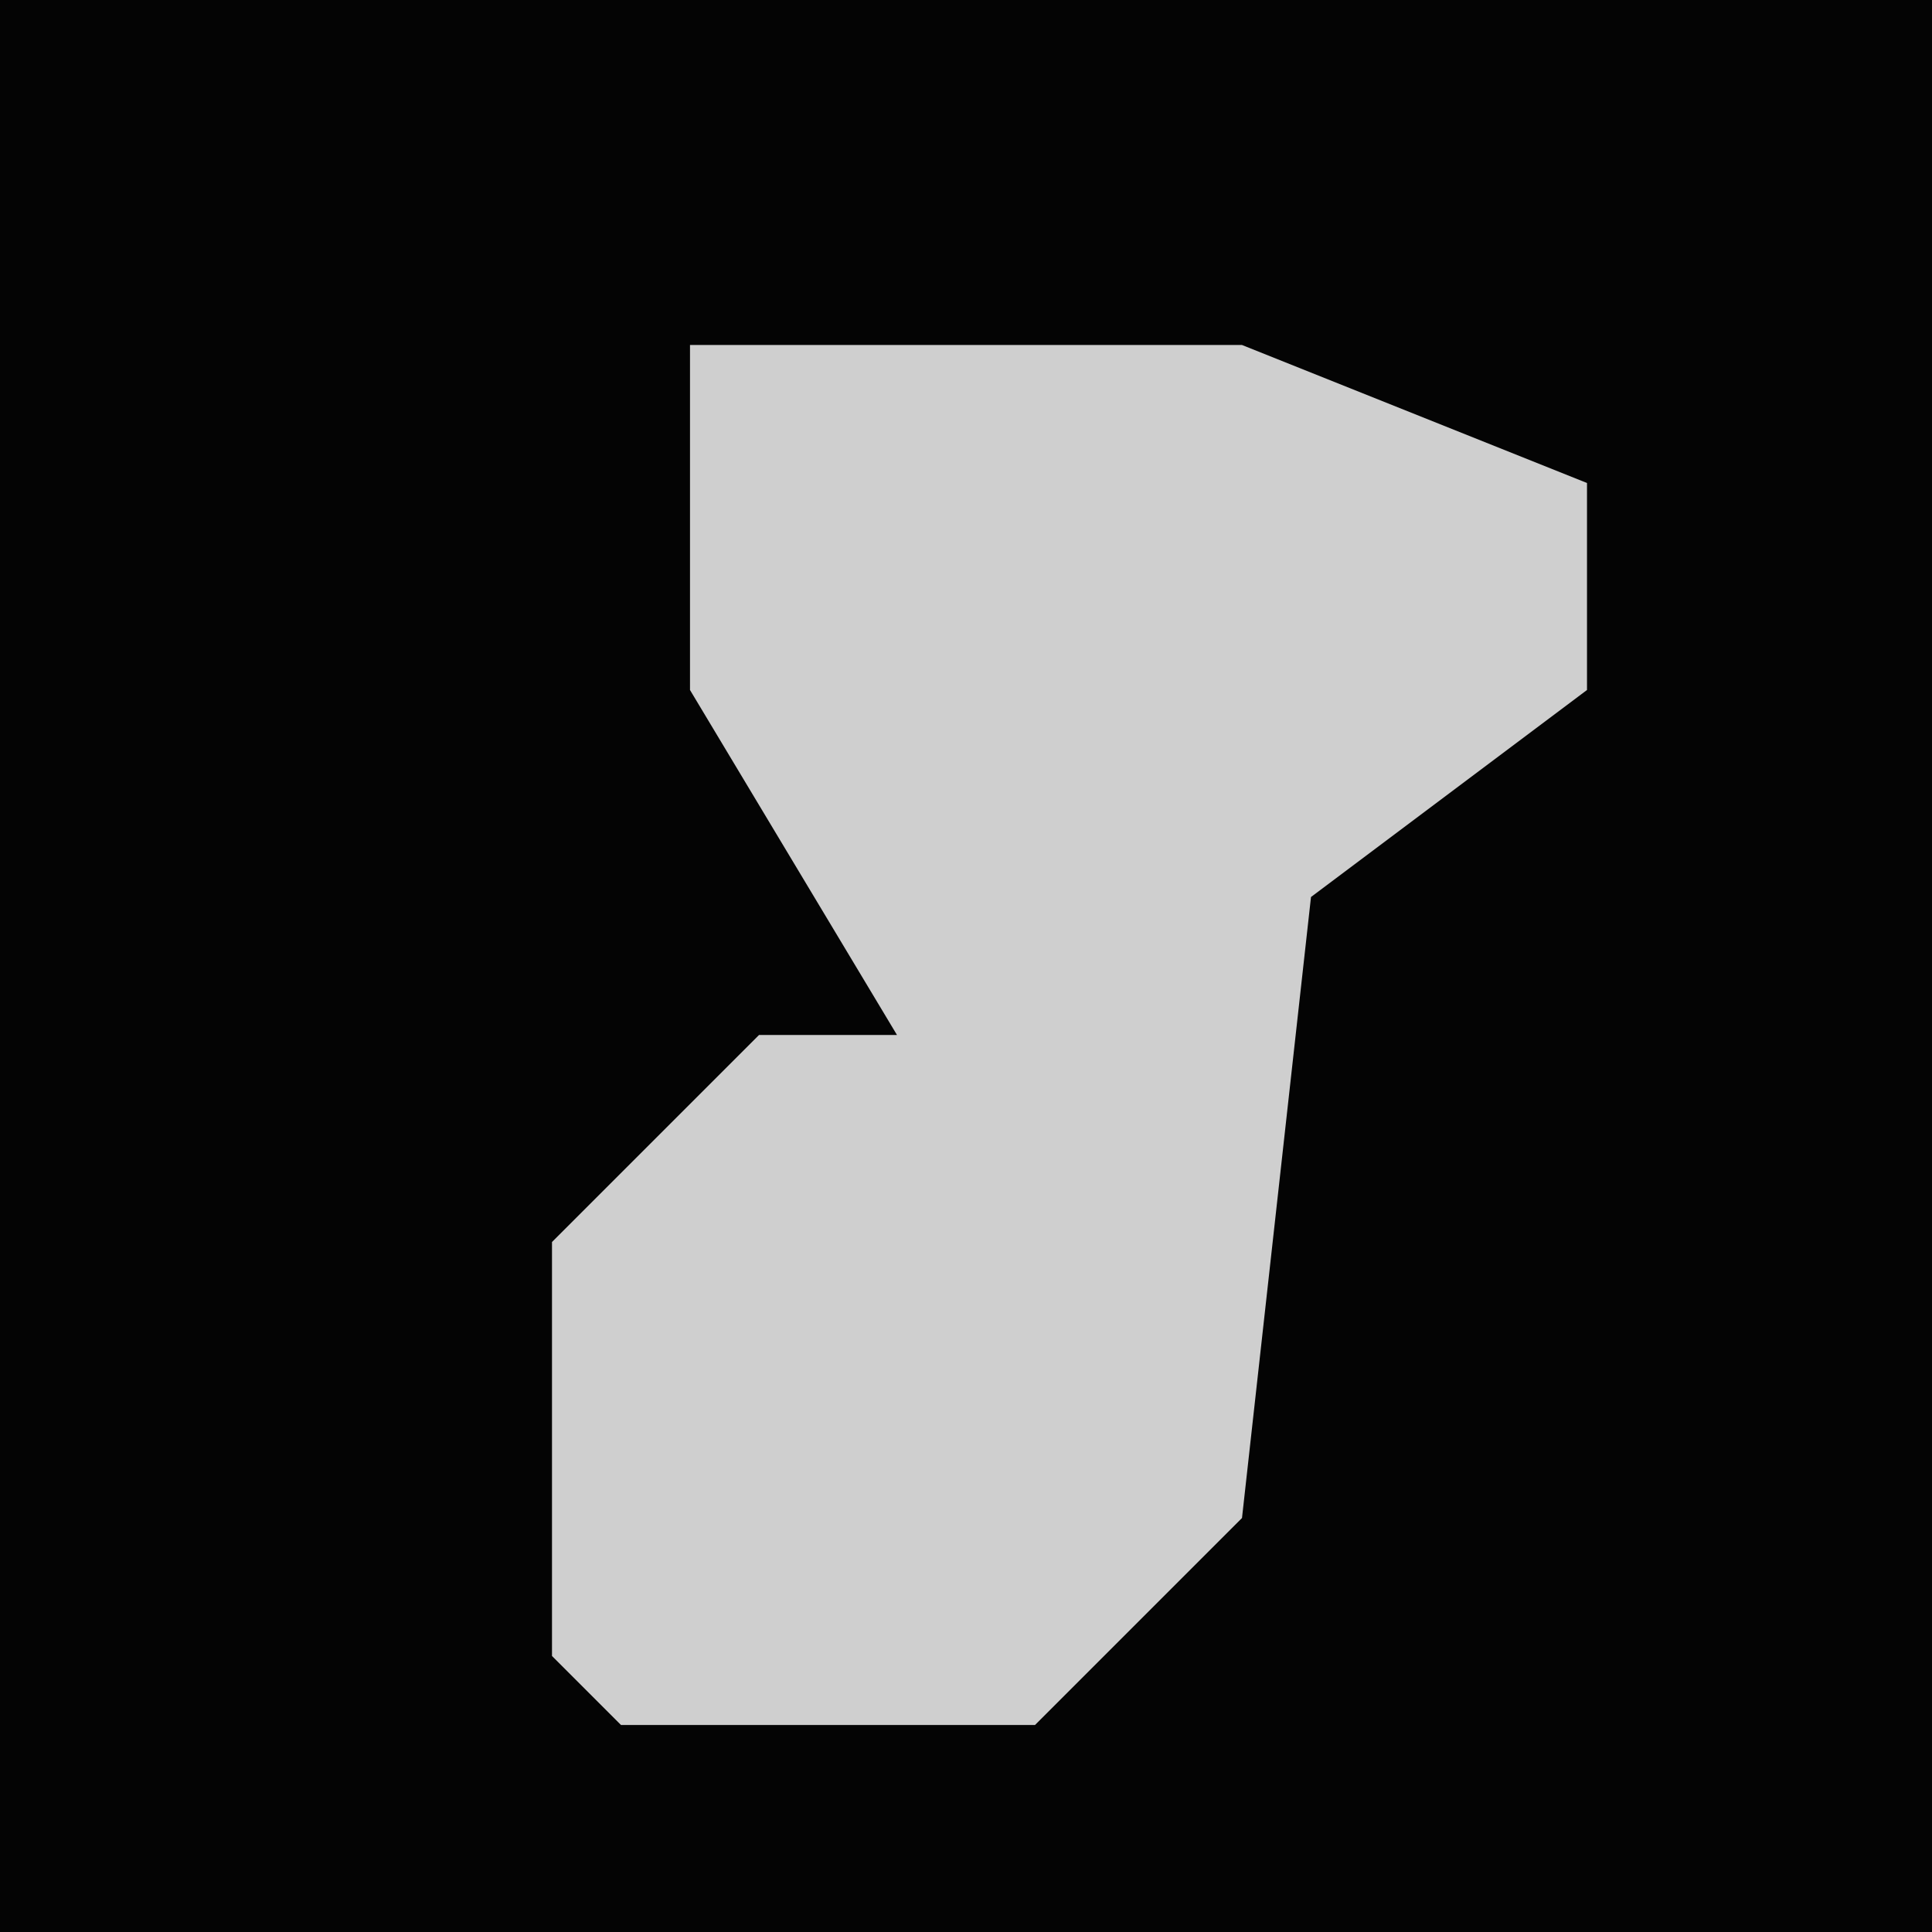 <?xml version="1.0" encoding="UTF-8"?>
<svg version="1.1" xmlns="http://www.w3.org/2000/svg" width="28" height="28">
<path d="M0,0 L28,0 L28,28 L0,28 Z " fill="#040404" transform="translate(0,0)"/>
<path d="M0,0 L8,0 L13,2 L13,5 L9,8 L8,17 L5,20 L-1,20 L-2,19 L-2,13 L1,10 L3,10 L0,5 Z " fill="#CFCFCF" transform="translate(10,5)"/>
</svg>
